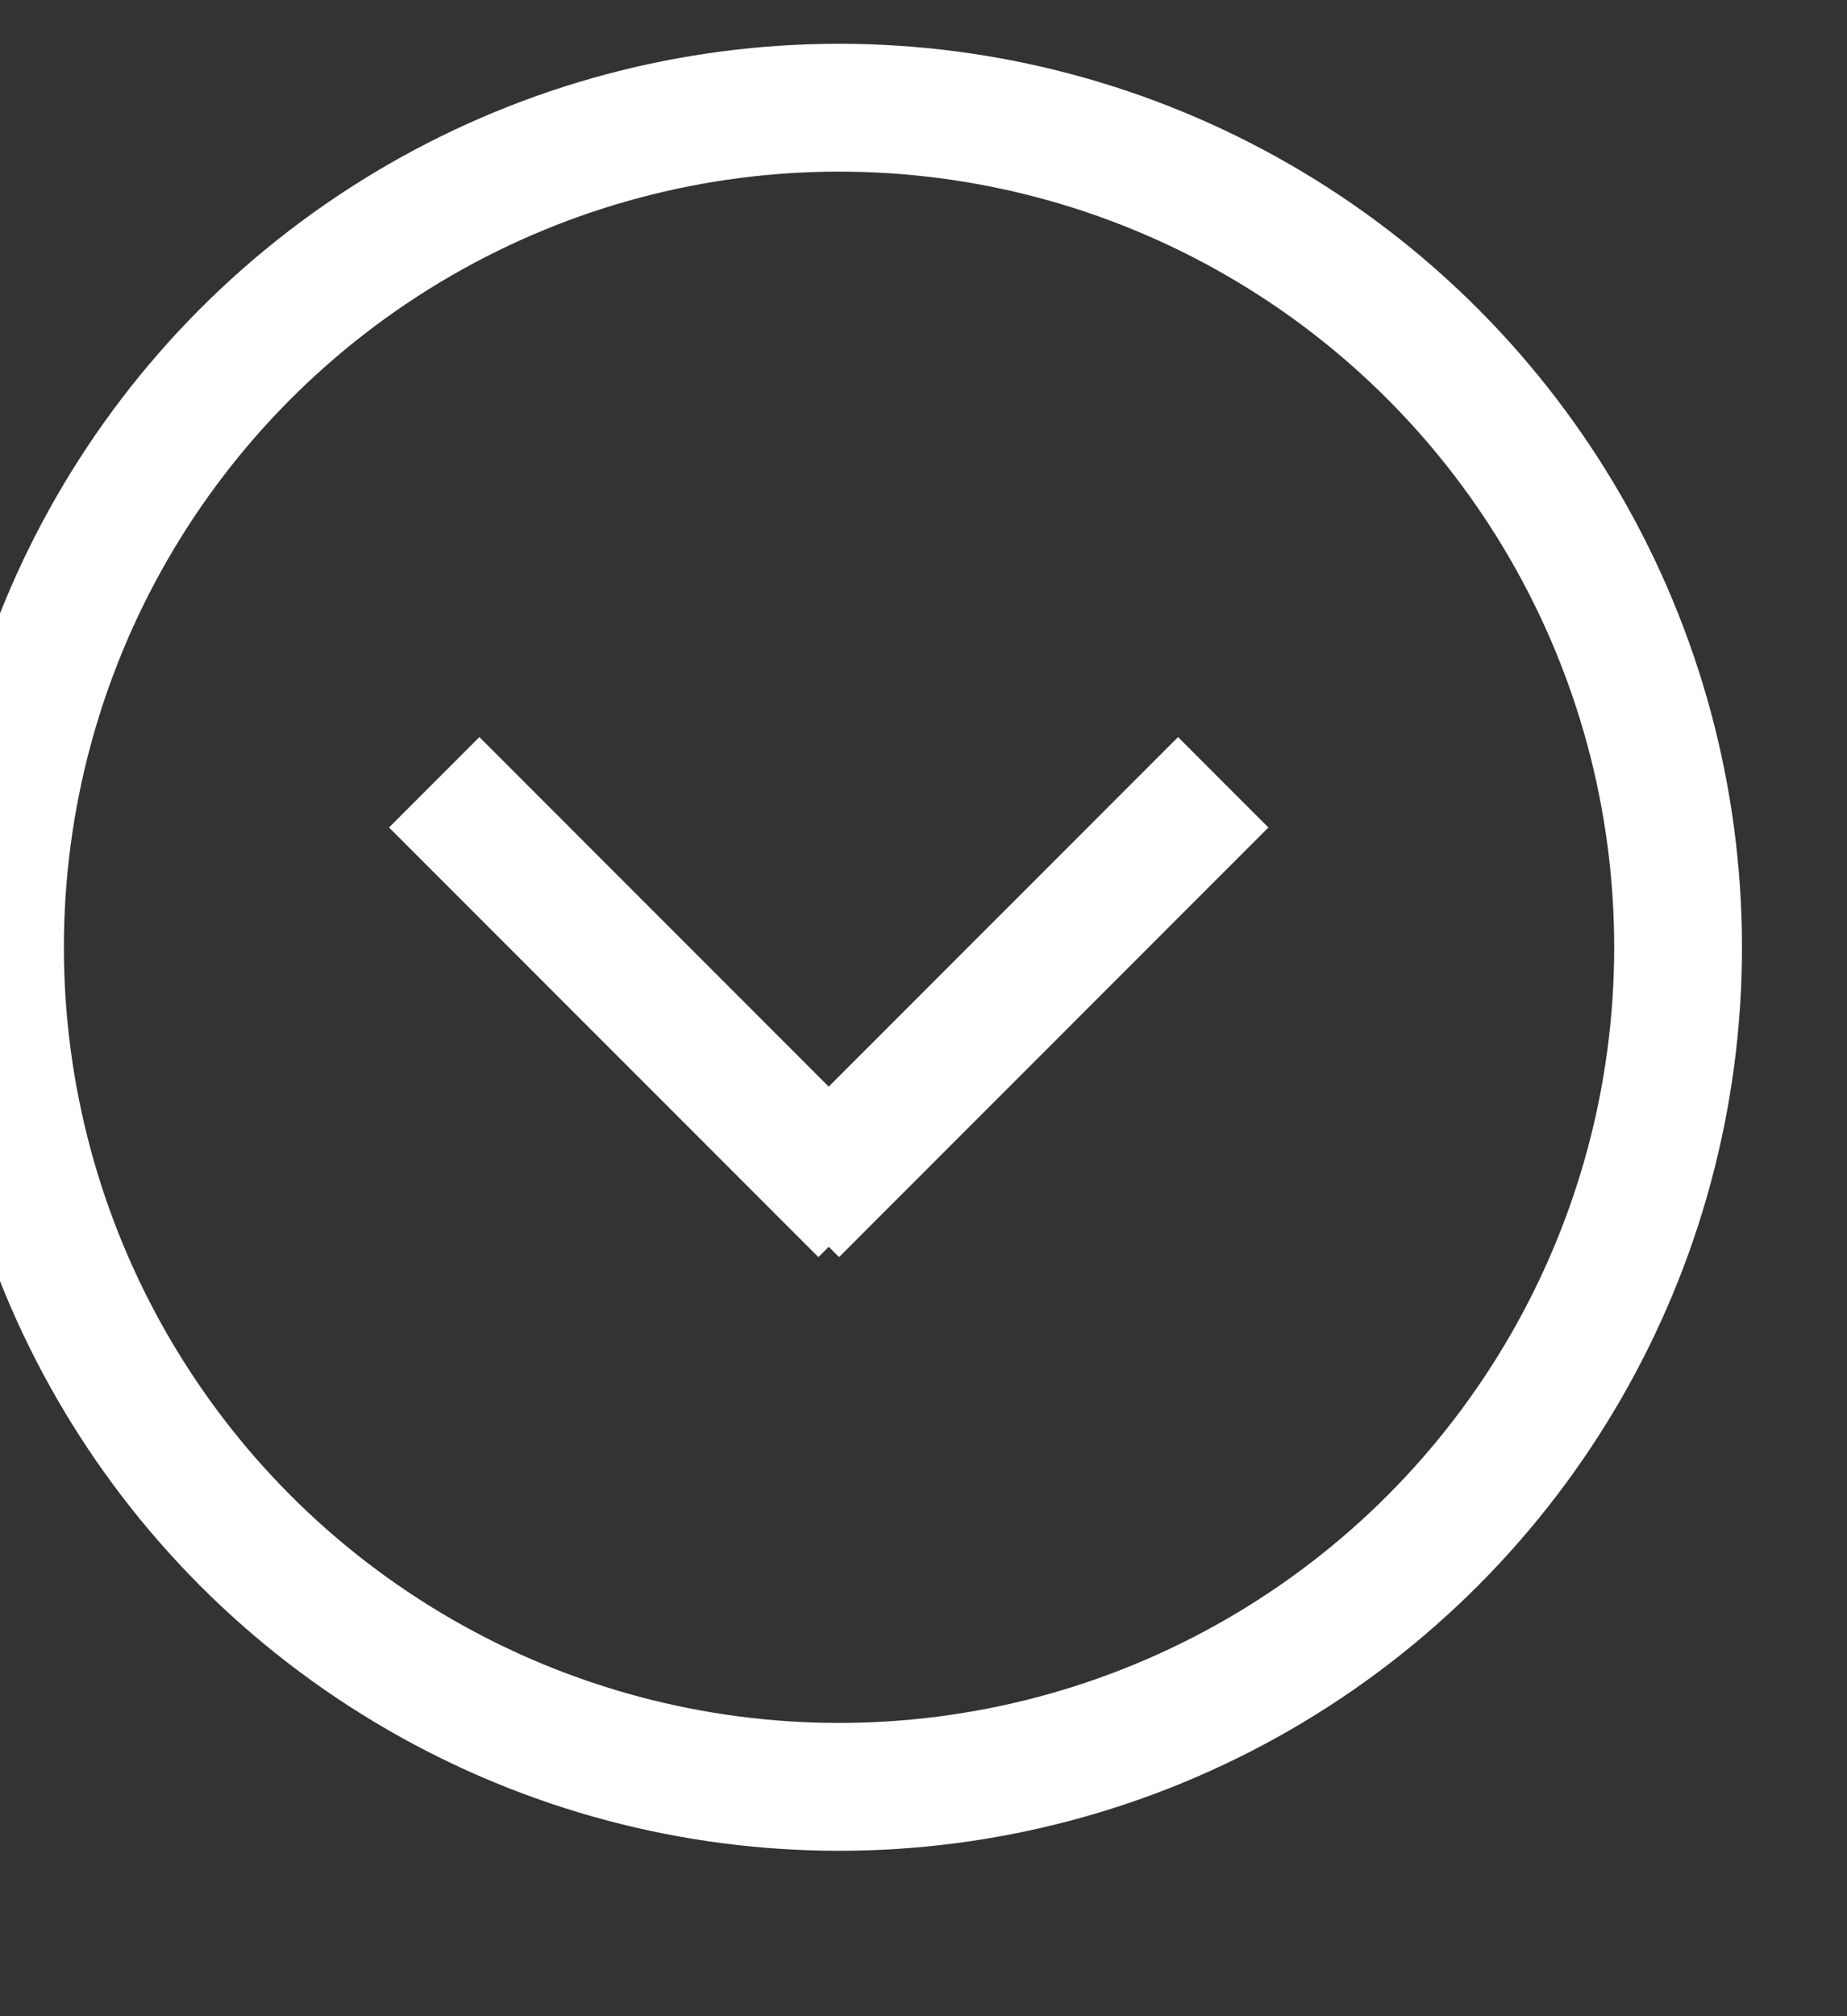 <svg width="11" height="12" viewBox="0 0 11 12" fill="none" xmlns="http://www.w3.org/2000/svg">
<rect x="0" y="0" width="11" height="12" fill="#333333" stroke="none"/>
<path d="M2.855 4.925L4.874 6.944" stroke="white" stroke-width="0.761" stroke-linecap="square"/>
<path d="M7.016 4.925L4.997 6.944" stroke="white" stroke-width="0.761" stroke-linecap="square"/>
<circle cx="4.997" cy="5.638" r="4.997" stroke="white" stroke-width="0.761"/>
</svg>
